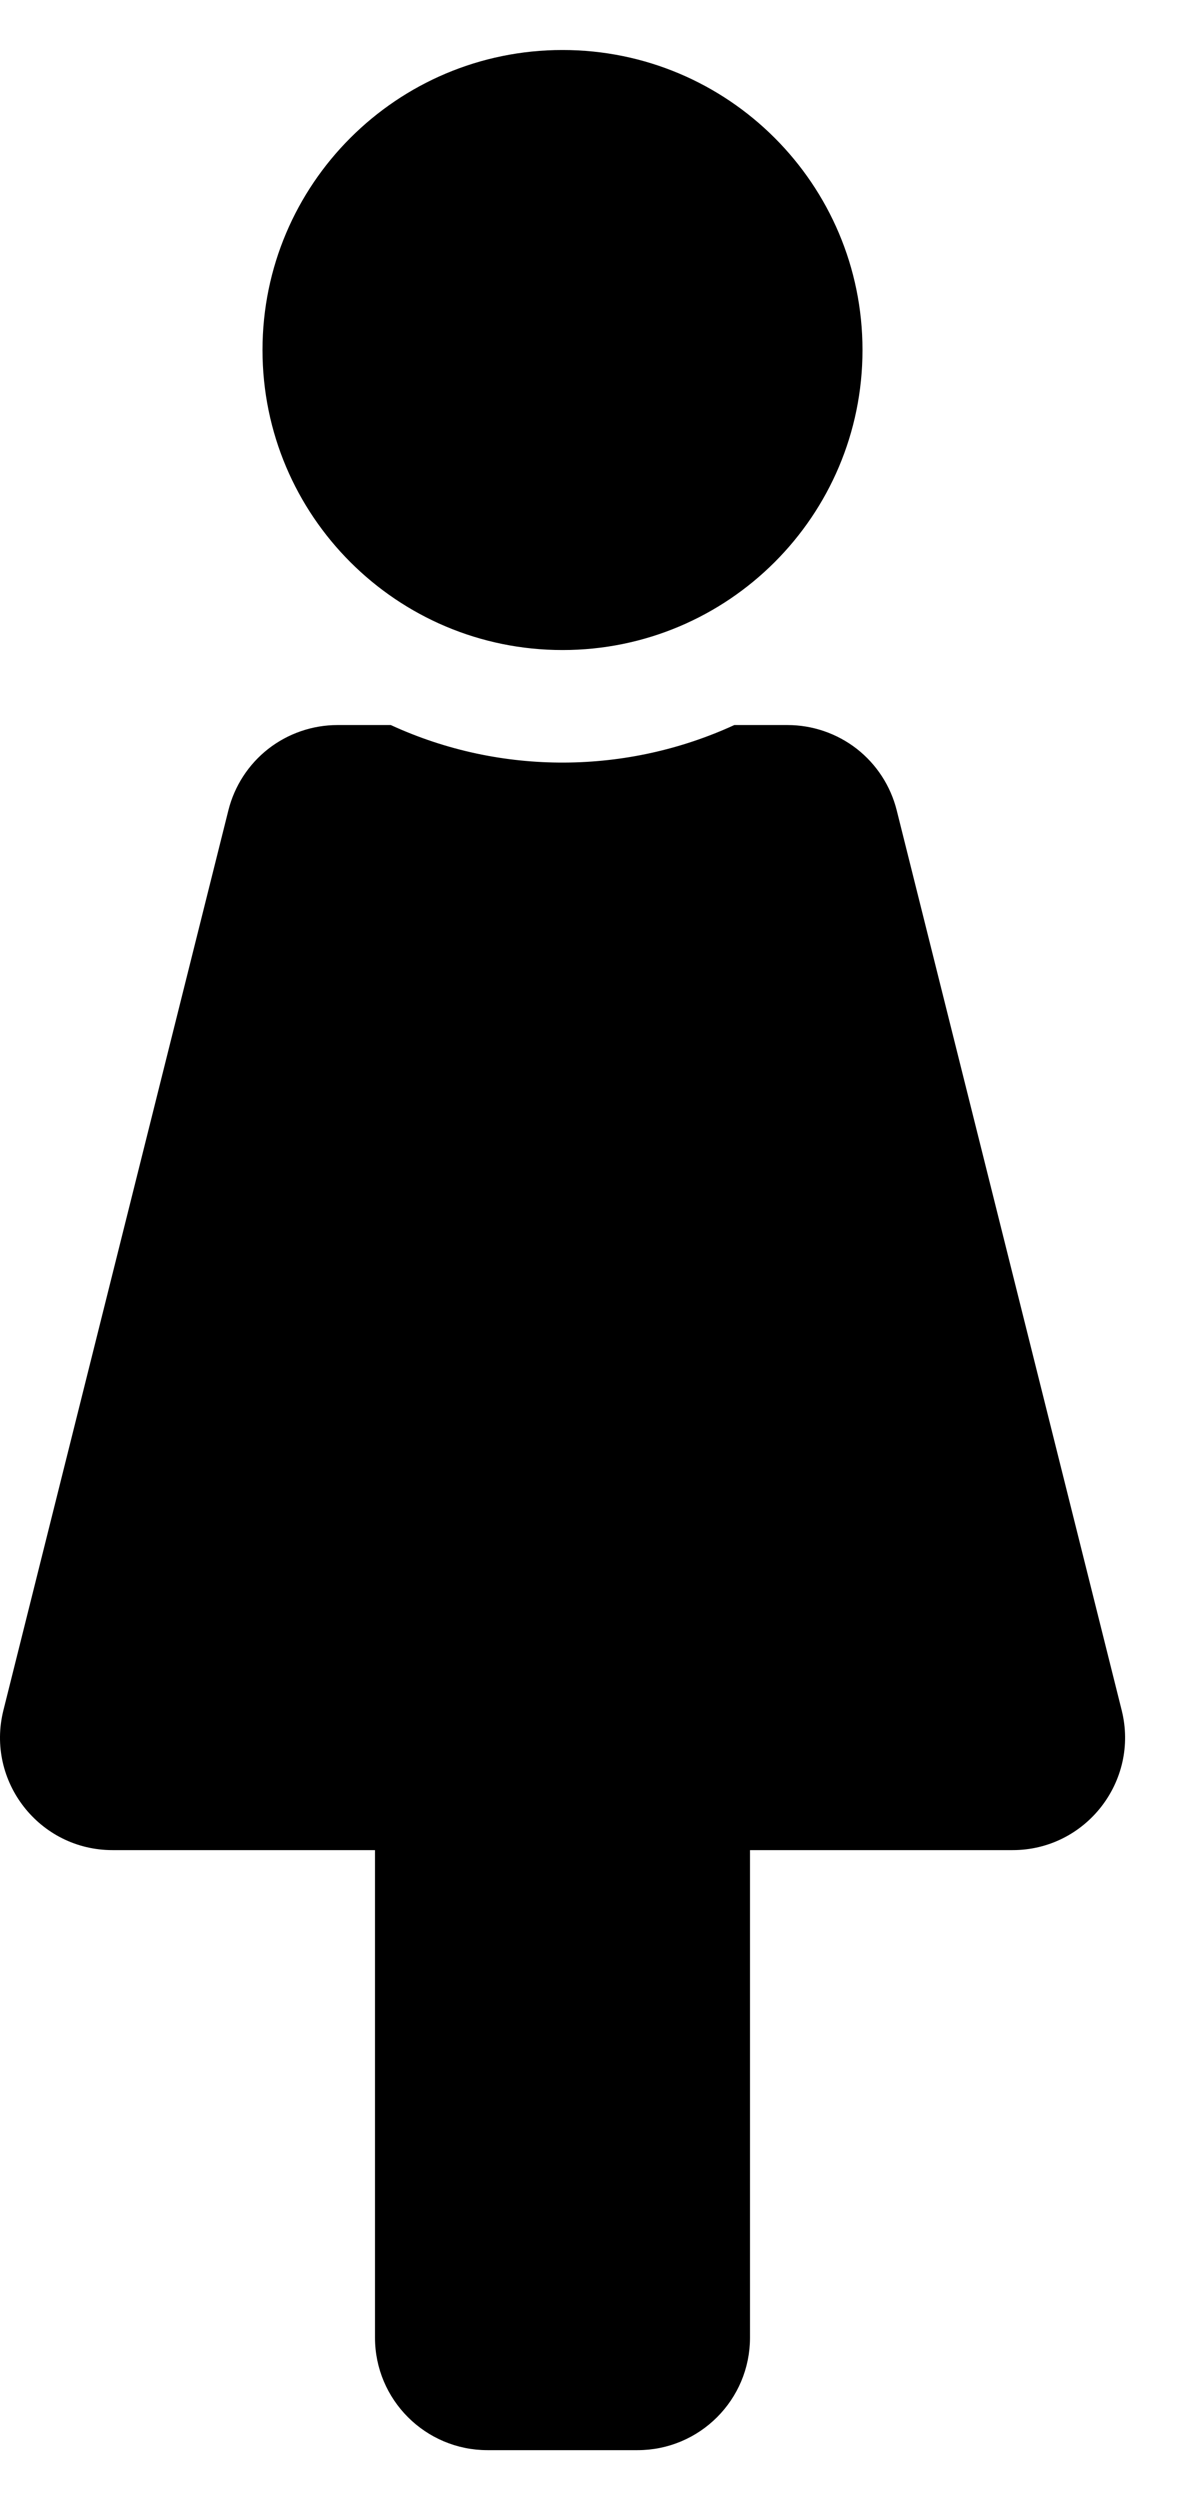 <svg xmlns="http://www.w3.org/2000/svg" width="12" height="25" viewBox="0 0 12 25" fill="currentColor">
  <path d="M5.625 0.5C7.282 0.5 8.625 1.843 8.625 3.5C8.625 5.157 7.282 6.5 5.625 6.5C3.969 6.5 2.625 5.157 2.625 3.5C2.625 1.843 3.969 0.5 5.625 0.5ZM11.217 17.102L8.967 8.102C8.906 7.859 8.766 7.643 8.568 7.488C8.37 7.334 8.126 7.25 7.875 7.25H7.343C6.278 7.74 5.018 7.761 3.908 7.25H3.375C3.125 7.25 2.881 7.334 2.683 7.488C2.485 7.643 2.345 7.859 2.284 8.102L0.034 17.102C-0.143 17.811 0.393 18.5 1.125 18.5H3.75V23.375C3.75 23.996 4.254 24.5 4.875 24.5H6.375C6.997 24.5 7.5 23.996 7.5 23.375V18.5H10.126C10.856 18.5 11.394 17.812 11.217 17.102Z" fill="inherit"/>
</svg>